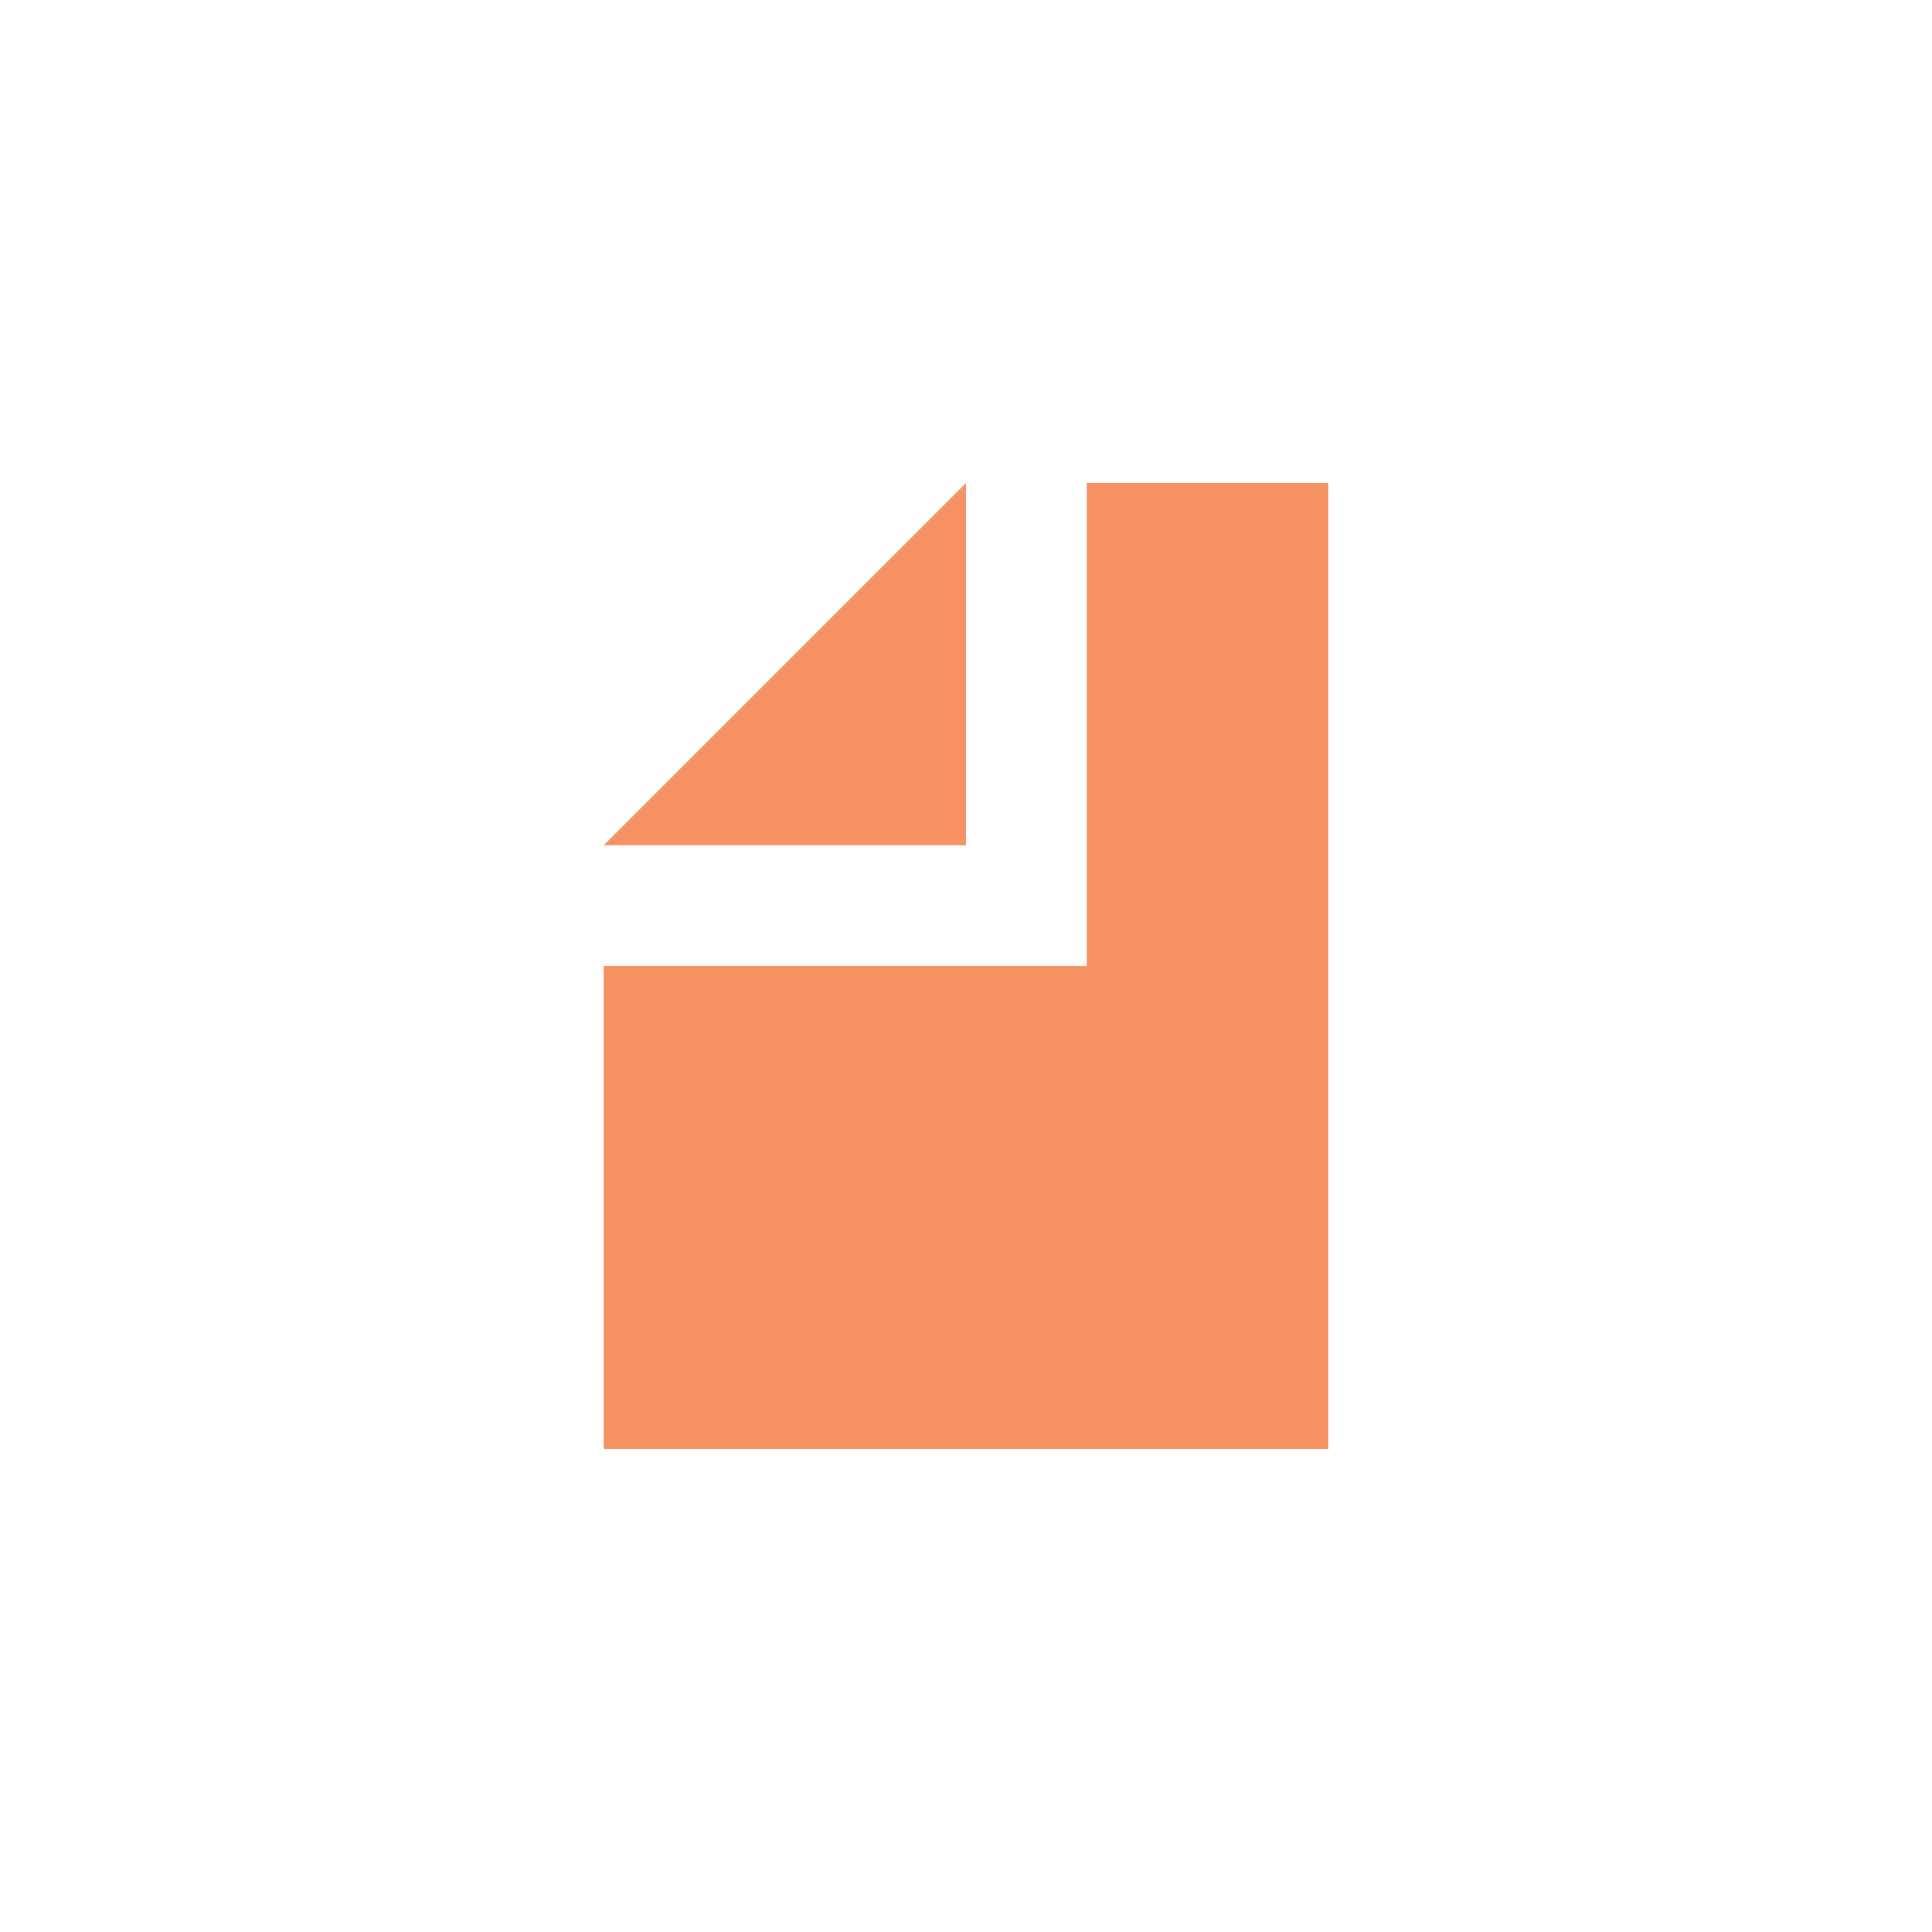 <svg width="16" height="16" viewBox="0 0 16 16" fill="none" xmlns="http://www.w3.org/2000/svg"><rect id="frame" width="16" height="16" fill="none"/><path fill-rule="evenodd" clip-rule="evenodd" d="M11 4H9v4H5v4h6V4zM8 7V4L5 7h3z" fill="#F26522" fill-opacity=".7"/></svg>
